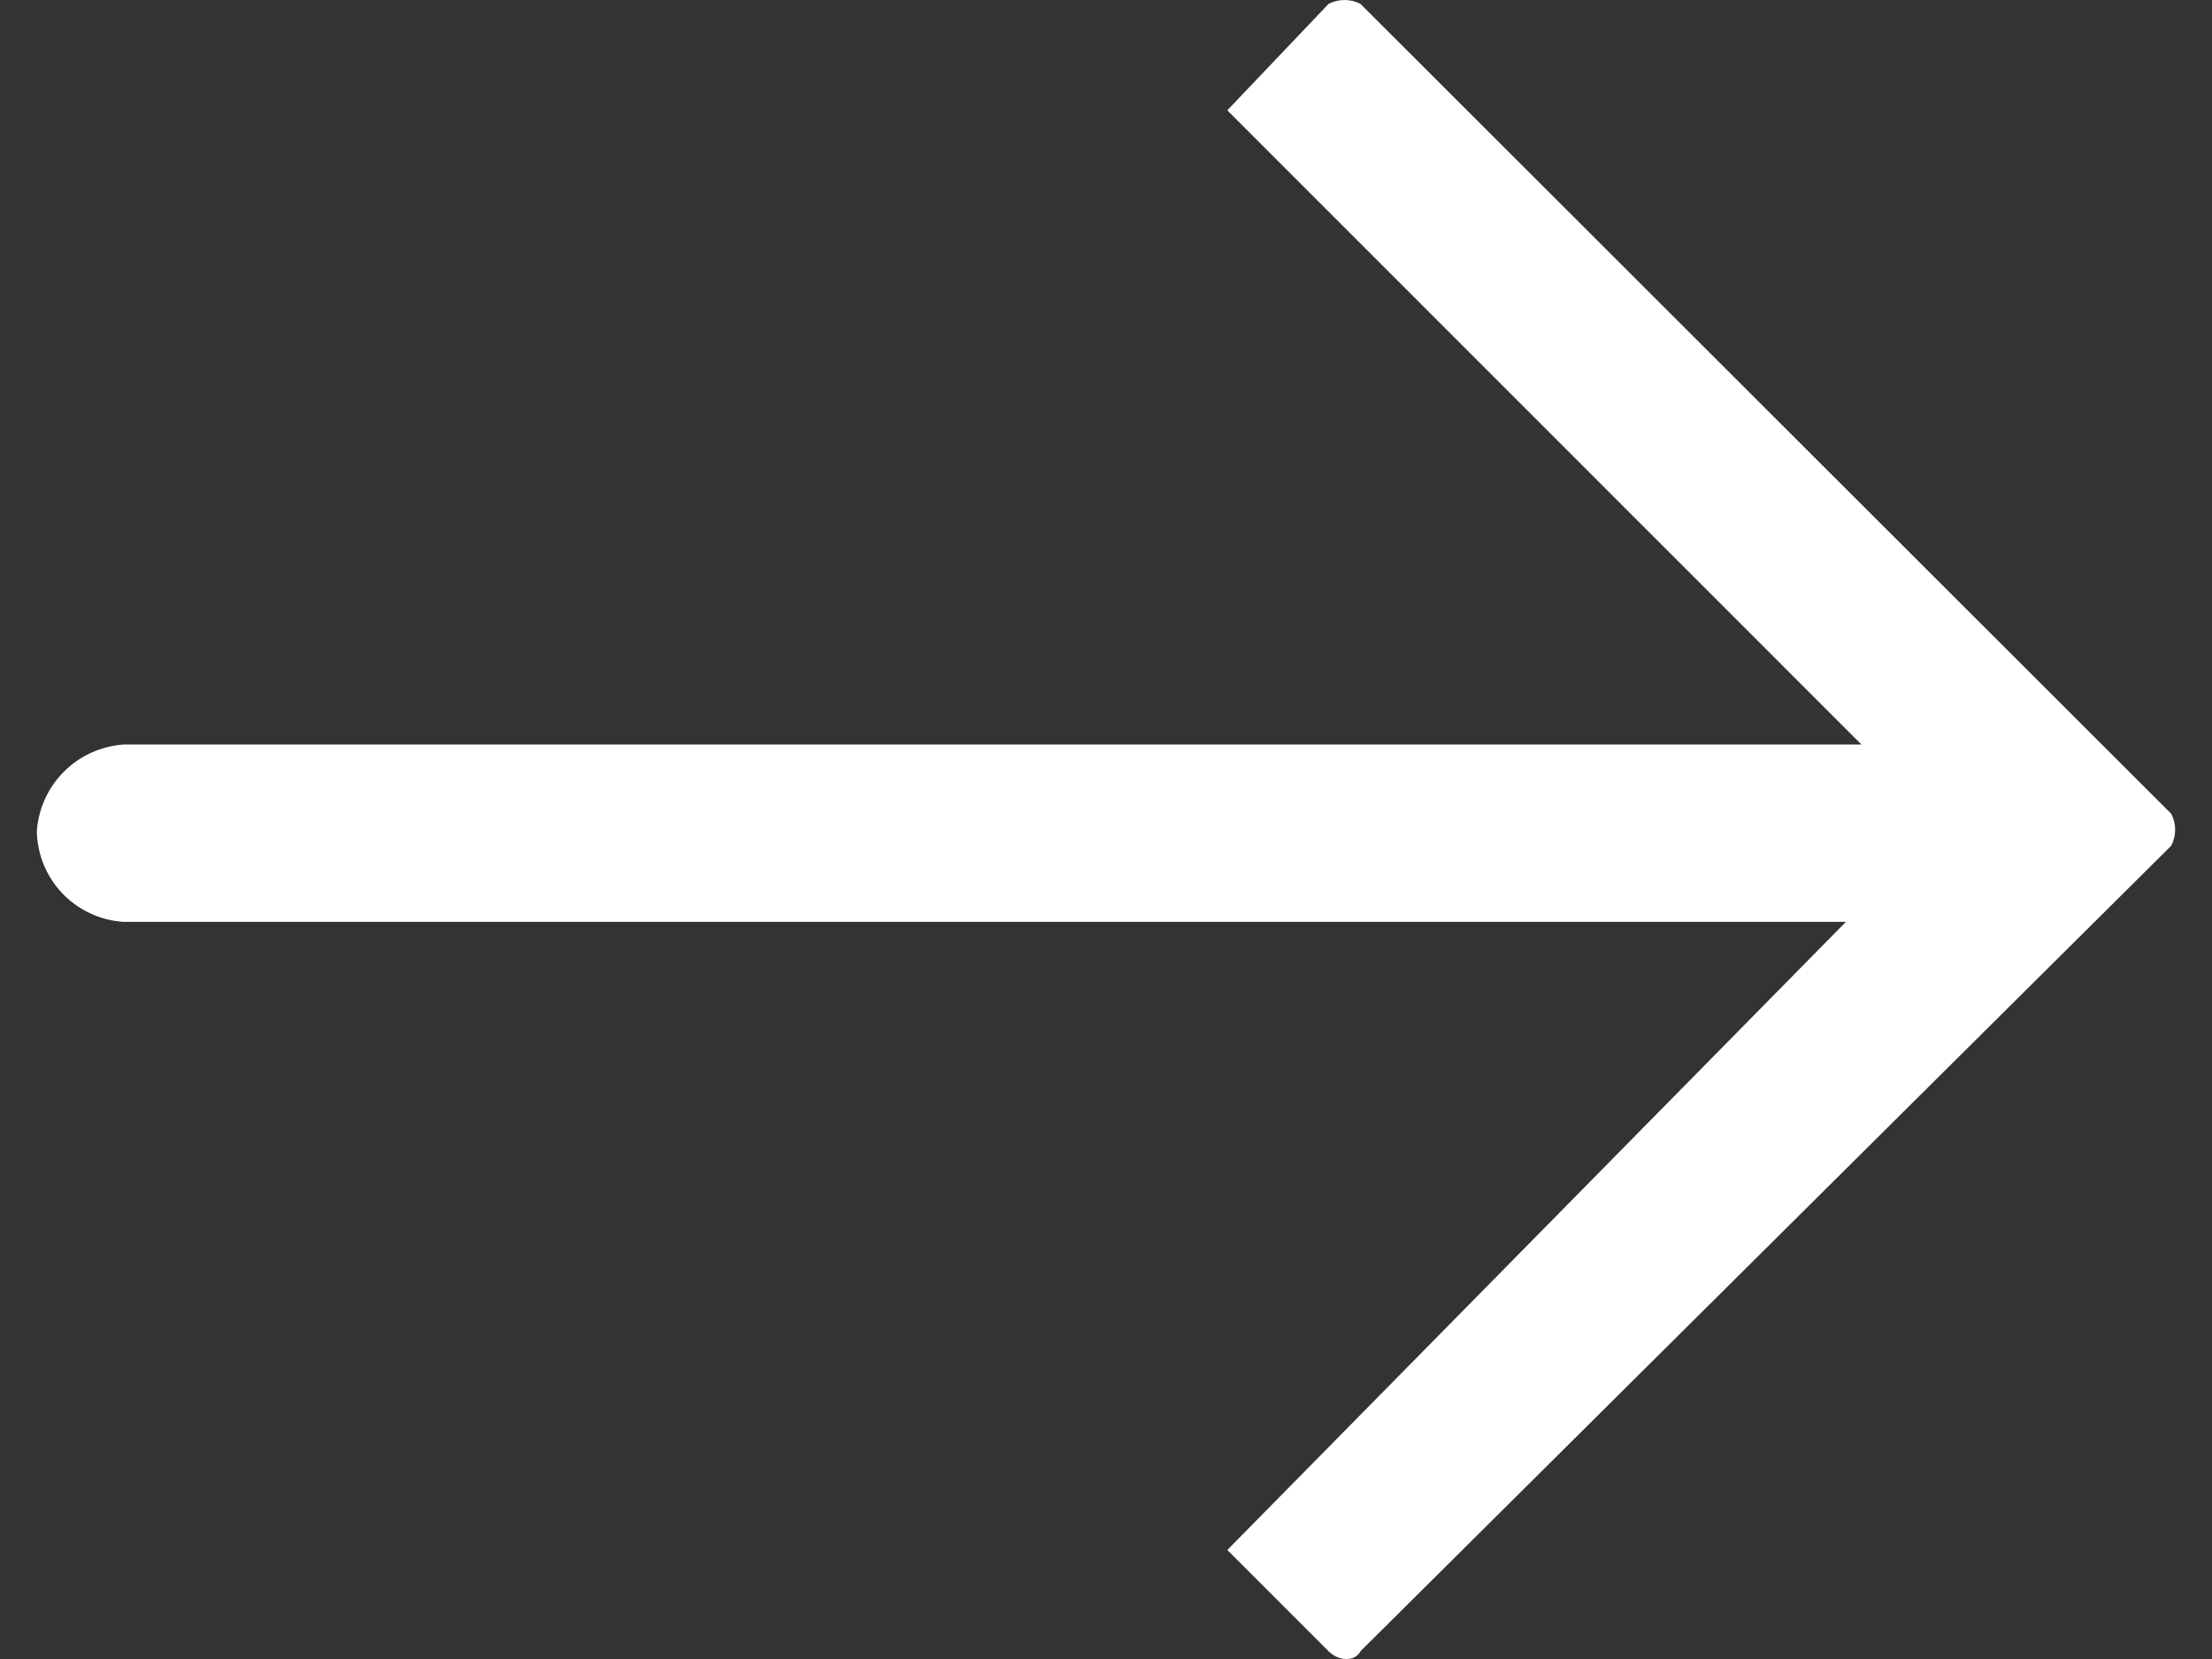 <svg width="32" height="24" viewBox="0 0 32 24" fill="none" xmlns="http://www.w3.org/2000/svg">
<rect x="0" y="0" width="32" height="24" fill="#333333" stroke="none"/>
<path fill-rule="evenodd" clip-rule="evenodd" d="M19.682 23.887L31.41 12.235C31.447 12.163 31.467 12.084 31.467 12.003C31.467 11.923 31.447 11.843 31.41 11.772L19.682 0.057C19.611 0.019 19.531 -8.30458e-07 19.451 -8.26934e-07C19.37 -8.23409e-07 19.291 0.019 19.219 0.057L17.755 1.596L26.929 10.771L1.784 10.771C1.46 10.794 1.155 10.933 0.925 11.163C0.695 11.393 0.556 11.698 0.533 12.022C0.538 12.358 0.67 12.68 0.902 12.924C1.134 13.167 1.449 13.314 1.784 13.336L26.704 13.336L17.755 22.423L19.219 23.887C19.369 24.038 19.607 24.038 19.682 23.887Z" fill="white"/>
</svg>

